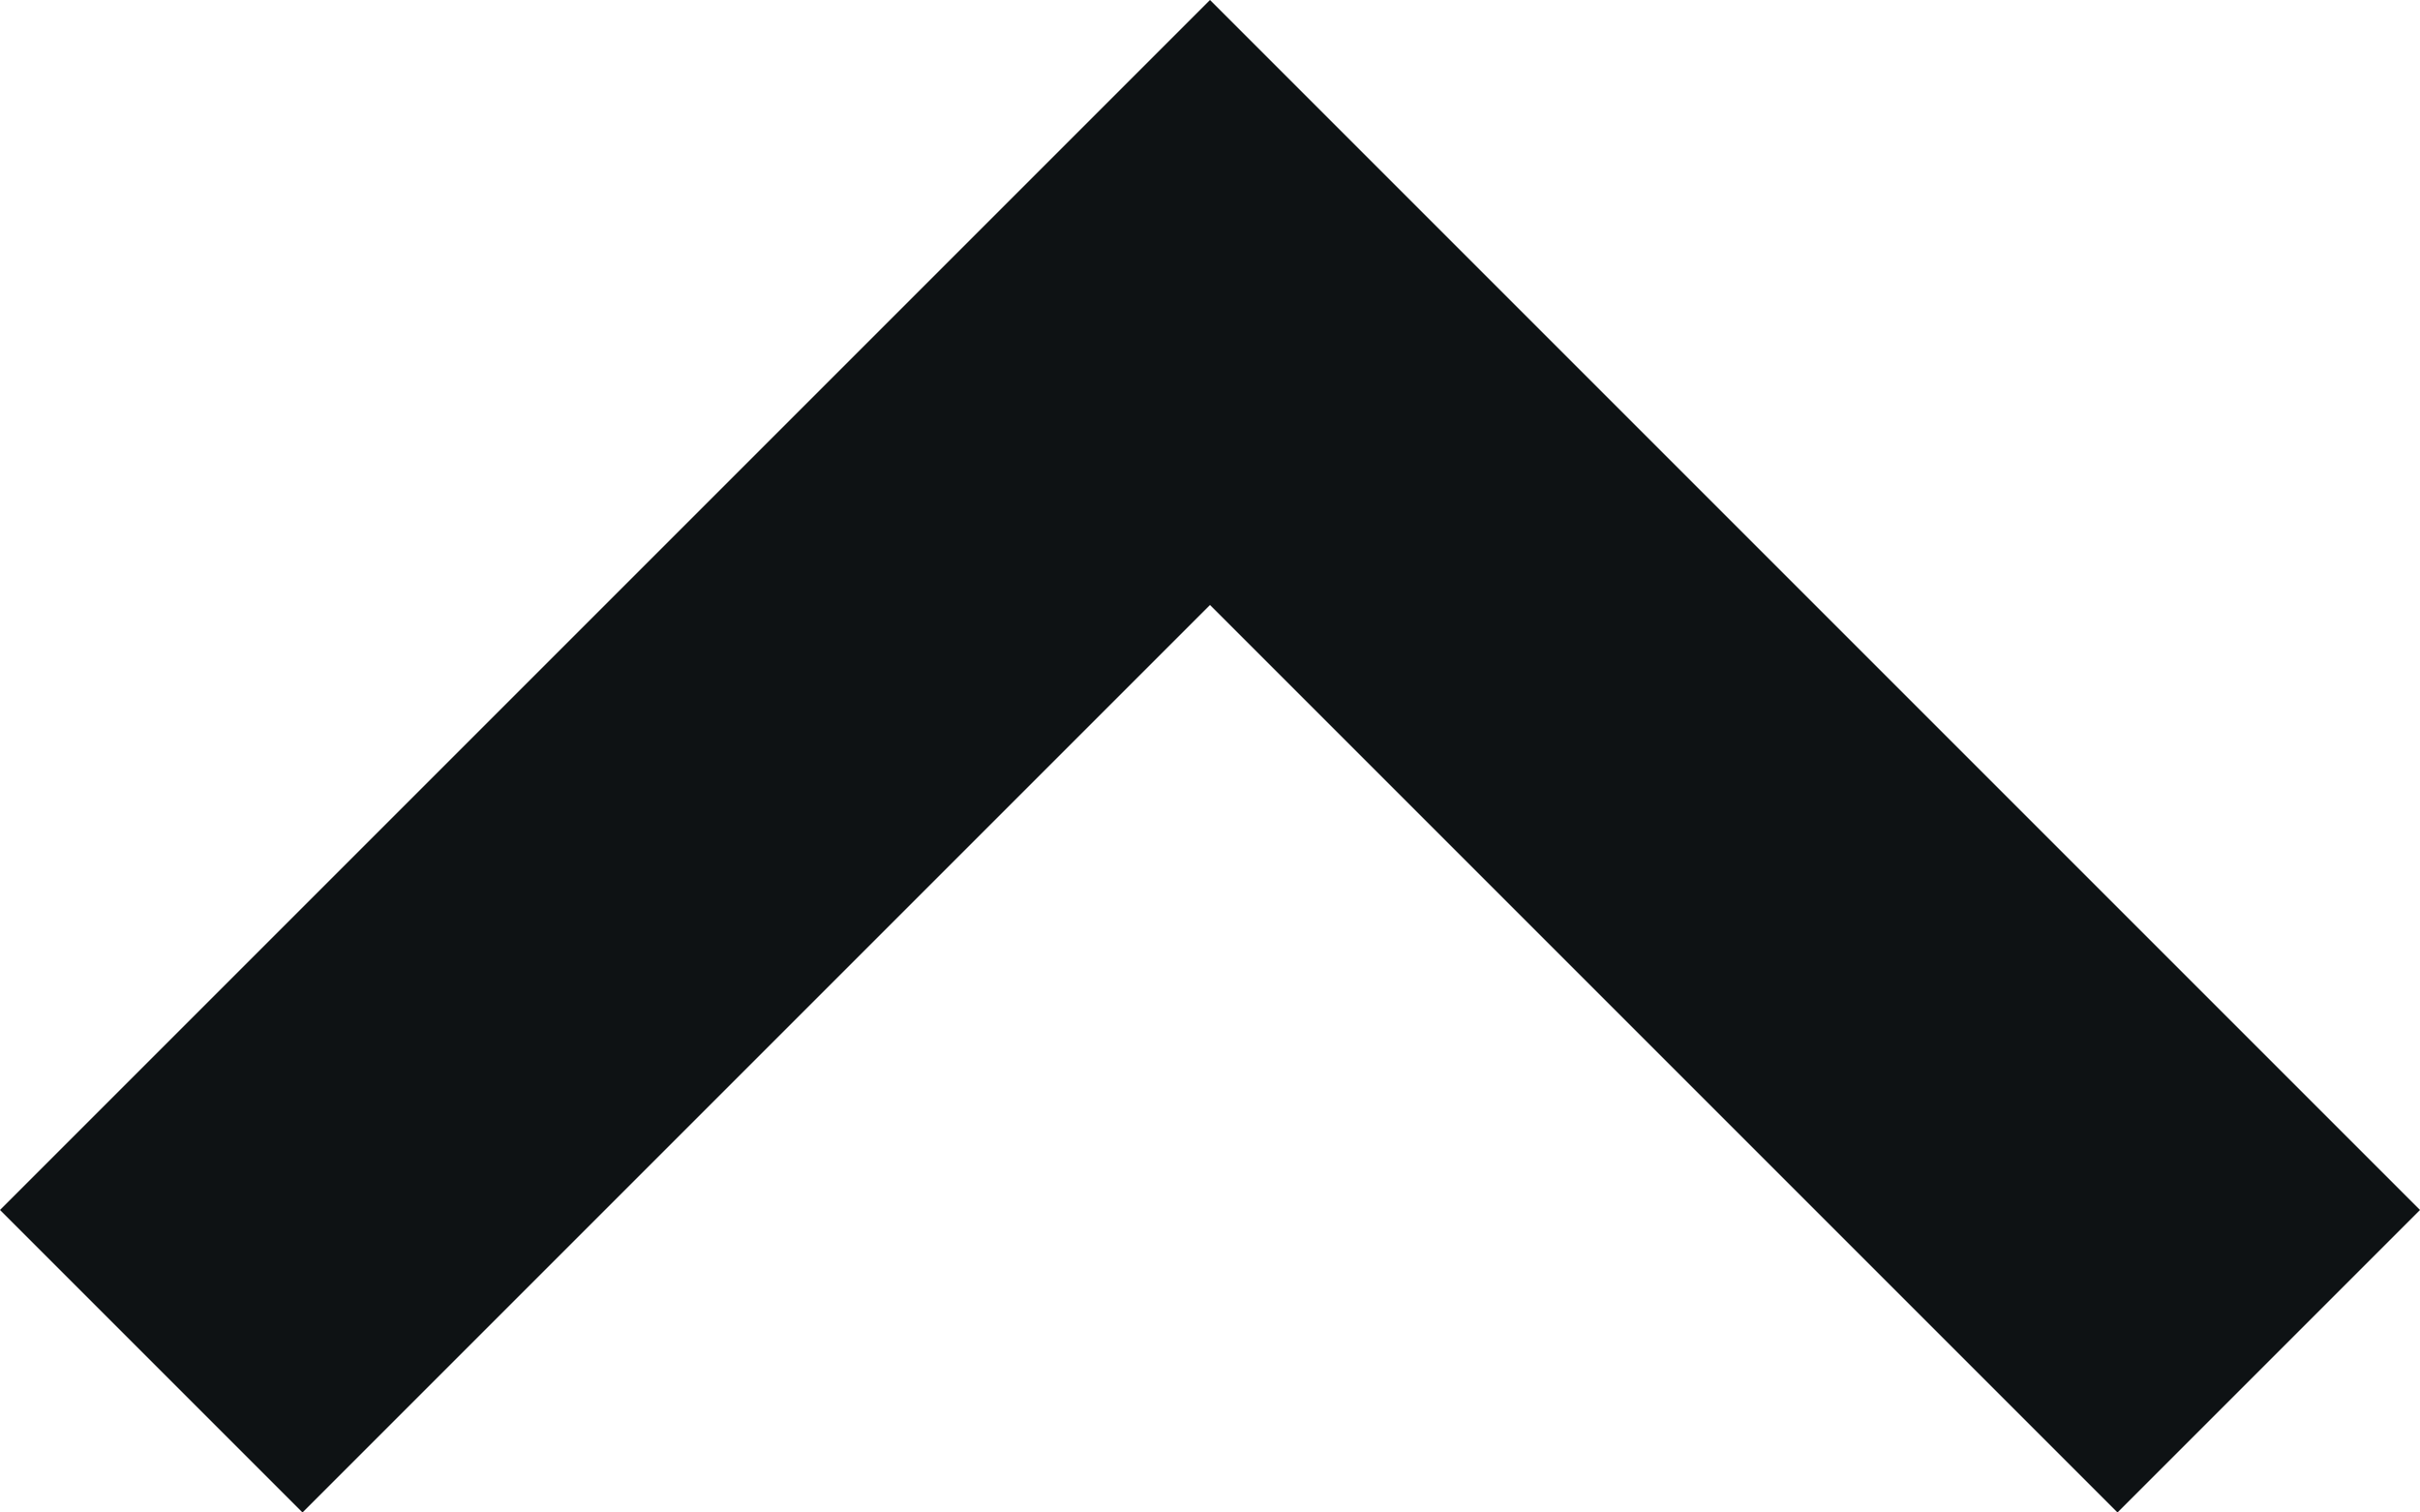 <svg xmlns="http://www.w3.org/2000/svg" width="28.8" height="18" viewBox="0 0 28.8 18"><g transform="translate(-4 -7)"><g transform="translate(4 7)"><path d="M4,21.4,18.4,7,32.8,21.4,29.2,25,18.4,14.2,7.6,25Z" transform="translate(-4 -7)" fill="#0e1214" fill-rule="evenodd"/></g></g></svg>